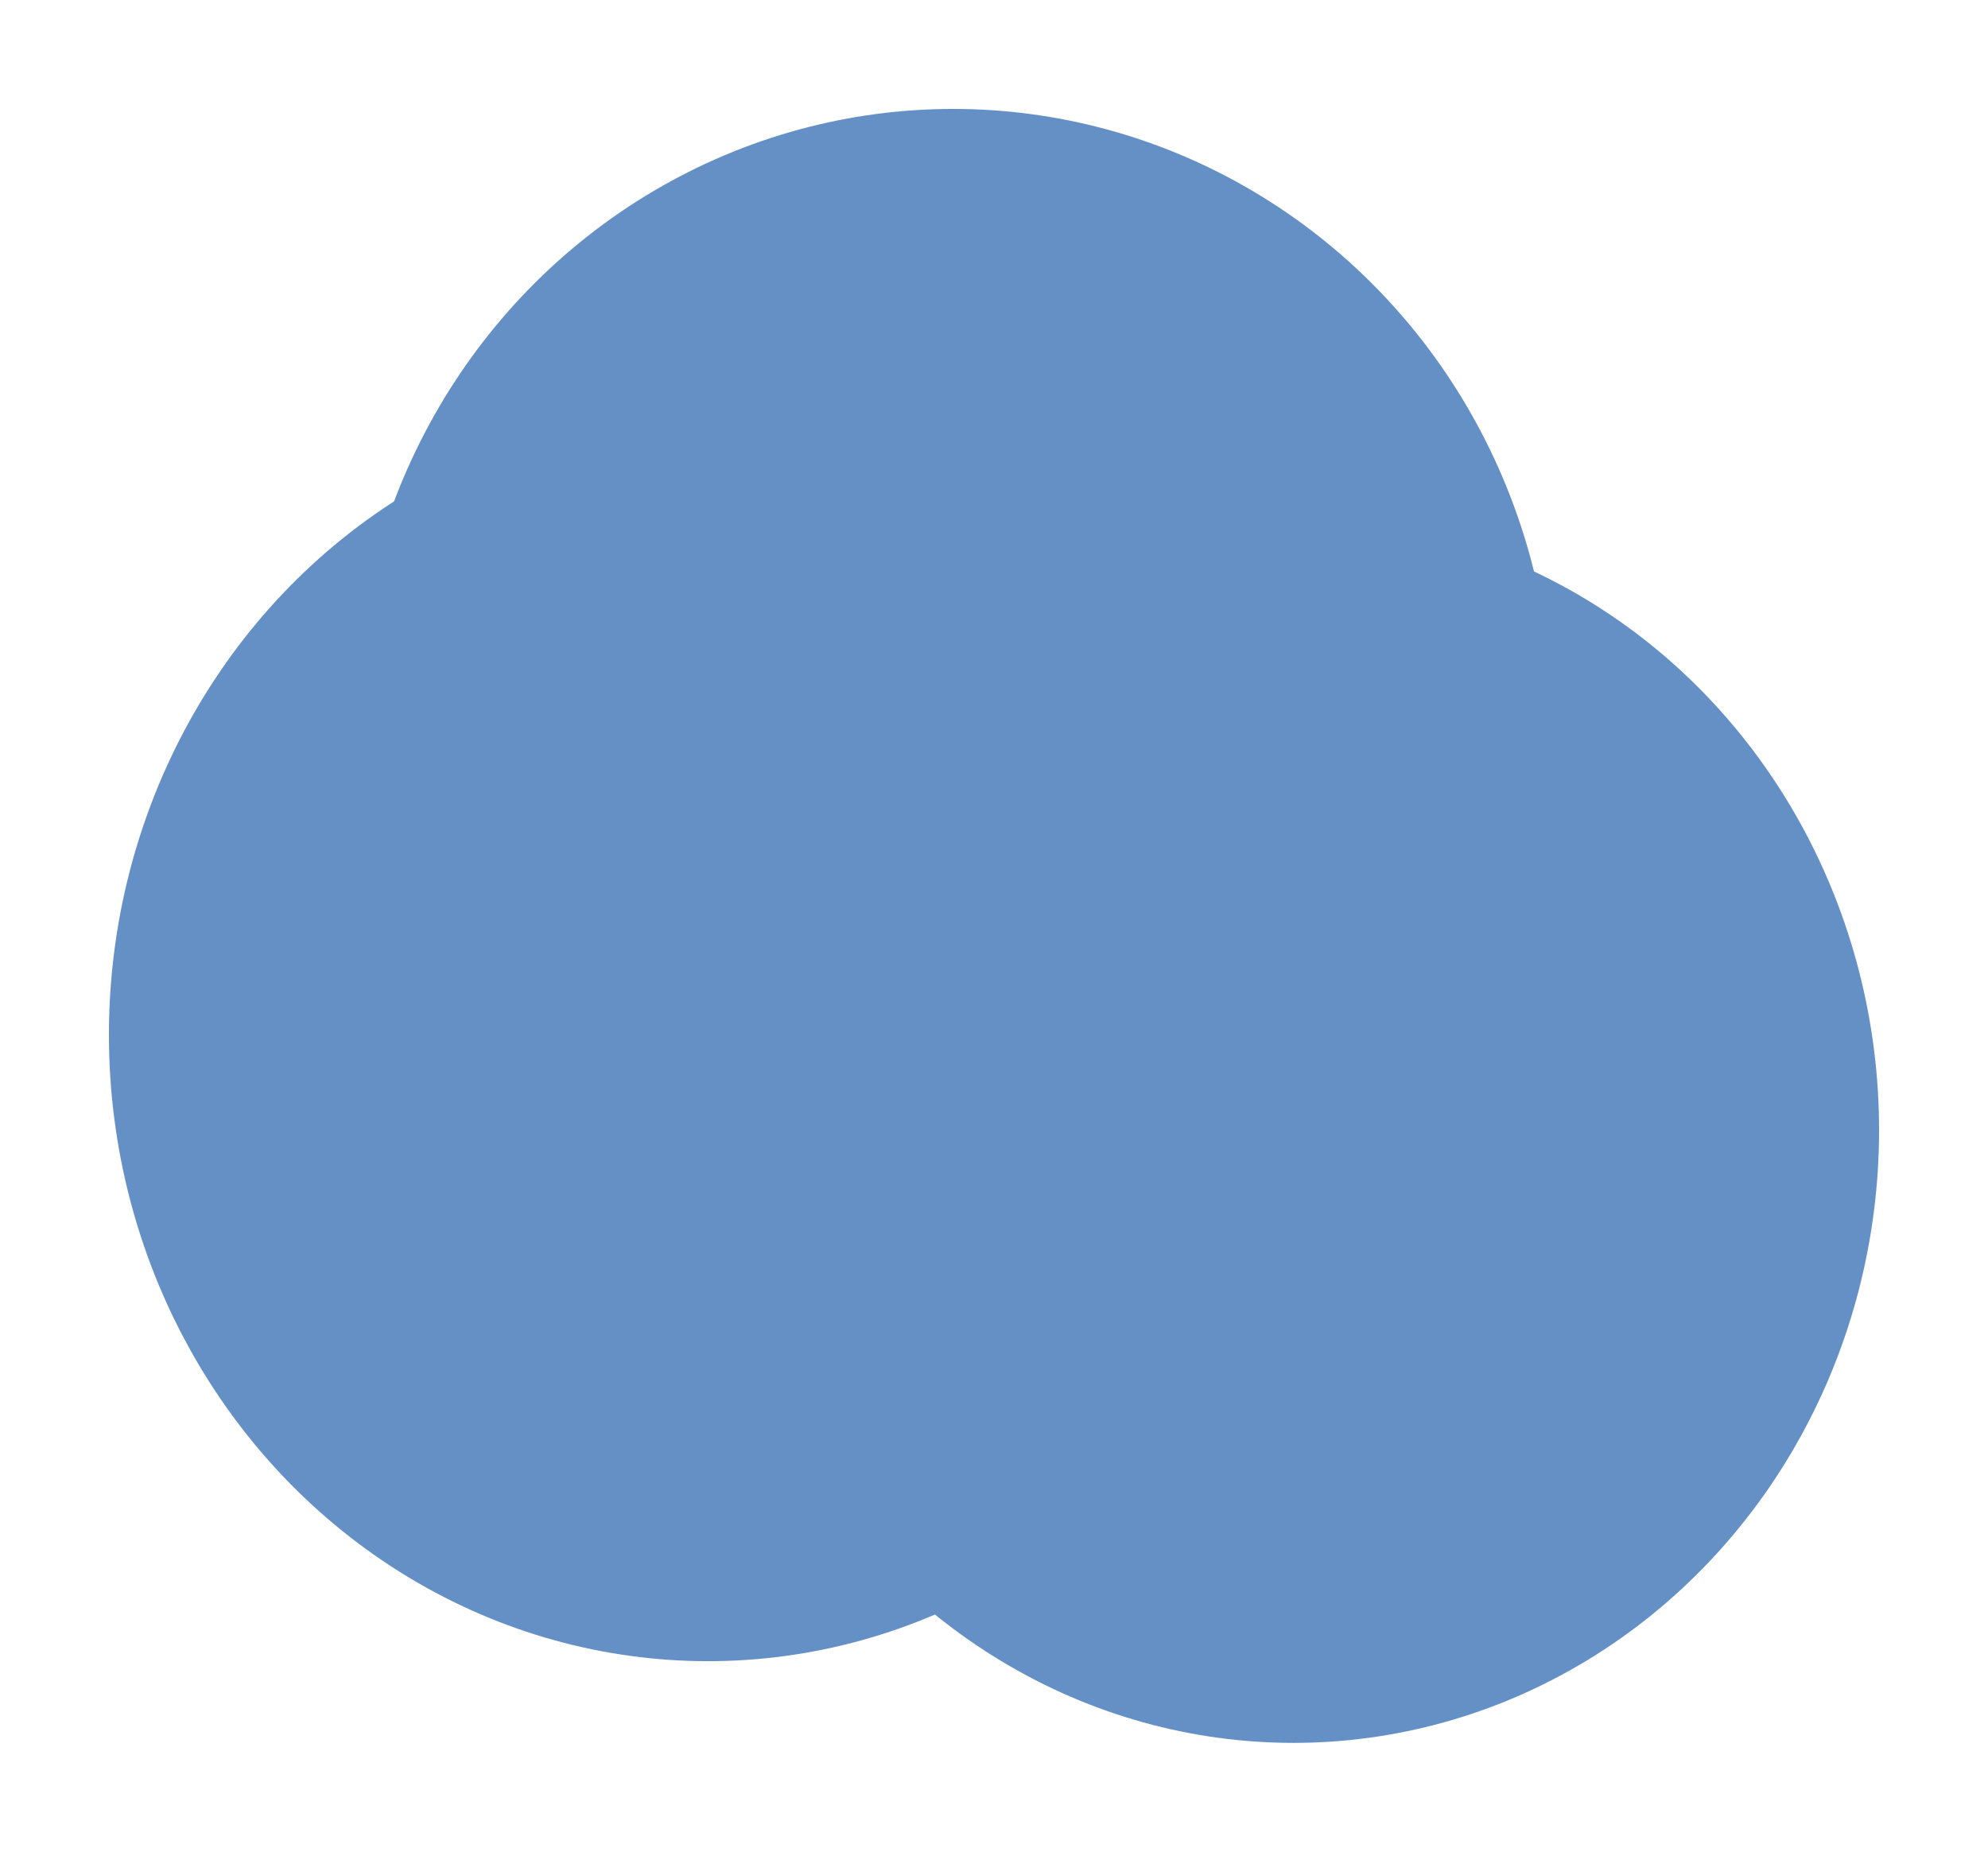 <svg width="73" height="68" viewBox="0 0 73 68" fill="none" xmlns="http://www.w3.org/2000/svg">
<g filter="url(#filter0_d_3_116)">
<ellipse cx="26" cy="34" rx="22" ry="23" fill="#6490C5"/>
</g>
<g filter="url(#filter1_d_3_116)">
<ellipse cx="35" cy="22.5" rx="22" ry="22.5" fill="#6490C5"/>
</g>
<g filter="url(#filter2_d_3_116)">
<ellipse cx="47.5" cy="37.5" rx="21.5" ry="22.5" fill="#6490C5"/>
</g>
<defs>
<filter id="filter0_d_3_116" x="0" y="11" width="52" height="54" filterUnits="userSpaceOnUse" color-interpolation-filters="sRGB">
<feFlood flood-opacity="0" result="BackgroundImageFix"/>
<feColorMatrix in="SourceAlpha" type="matrix" values="0 0 0 0 0 0 0 0 0 0 0 0 0 0 0 0 0 0 127 0" result="hardAlpha"/>
<feOffset dy="4"/>
<feGaussianBlur stdDeviation="2"/>
<feComposite in2="hardAlpha" operator="out"/>
<feColorMatrix type="matrix" values="0 0 0 0 0 0 0 0 0 0 0 0 0 0 0 0 0 0 1 0"/>
<feBlend mode="normal" in2="BackgroundImageFix" result="effect1_dropShadow_3_116"/>
<feBlend mode="normal" in="SourceGraphic" in2="effect1_dropShadow_3_116" result="shape"/>
</filter>
<filter id="filter1_d_3_116" x="9" y="0" width="52" height="53" filterUnits="userSpaceOnUse" color-interpolation-filters="sRGB">
<feFlood flood-opacity="0" result="BackgroundImageFix"/>
<feColorMatrix in="SourceAlpha" type="matrix" values="0 0 0 0 0 0 0 0 0 0 0 0 0 0 0 0 0 0 127 0" result="hardAlpha"/>
<feOffset dy="4"/>
<feGaussianBlur stdDeviation="2"/>
<feComposite in2="hardAlpha" operator="out"/>
<feColorMatrix type="matrix" values="0 0 0 0 0 0 0 0 0 0 0 0 0 0 0 0 0 0 0.5 0"/>
<feBlend mode="normal" in2="BackgroundImageFix" result="effect1_dropShadow_3_116"/>
<feBlend mode="normal" in="SourceGraphic" in2="effect1_dropShadow_3_116" result="shape"/>
</filter>
<filter id="filter2_d_3_116" x="22" y="15" width="51" height="53" filterUnits="userSpaceOnUse" color-interpolation-filters="sRGB">
<feFlood flood-opacity="0" result="BackgroundImageFix"/>
<feColorMatrix in="SourceAlpha" type="matrix" values="0 0 0 0 0 0 0 0 0 0 0 0 0 0 0 0 0 0 127 0" result="hardAlpha"/>
<feOffset dy="4"/>
<feGaussianBlur stdDeviation="2"/>
<feComposite in2="hardAlpha" operator="out"/>
<feColorMatrix type="matrix" values="0 0 0 0 0 0 0 0 0 0 0 0 0 0 0 0 0 0 1 0"/>
<feBlend mode="normal" in2="BackgroundImageFix" result="effect1_dropShadow_3_116"/>
<feBlend mode="normal" in="SourceGraphic" in2="effect1_dropShadow_3_116" result="shape"/>
</filter>
</defs>
</svg>
